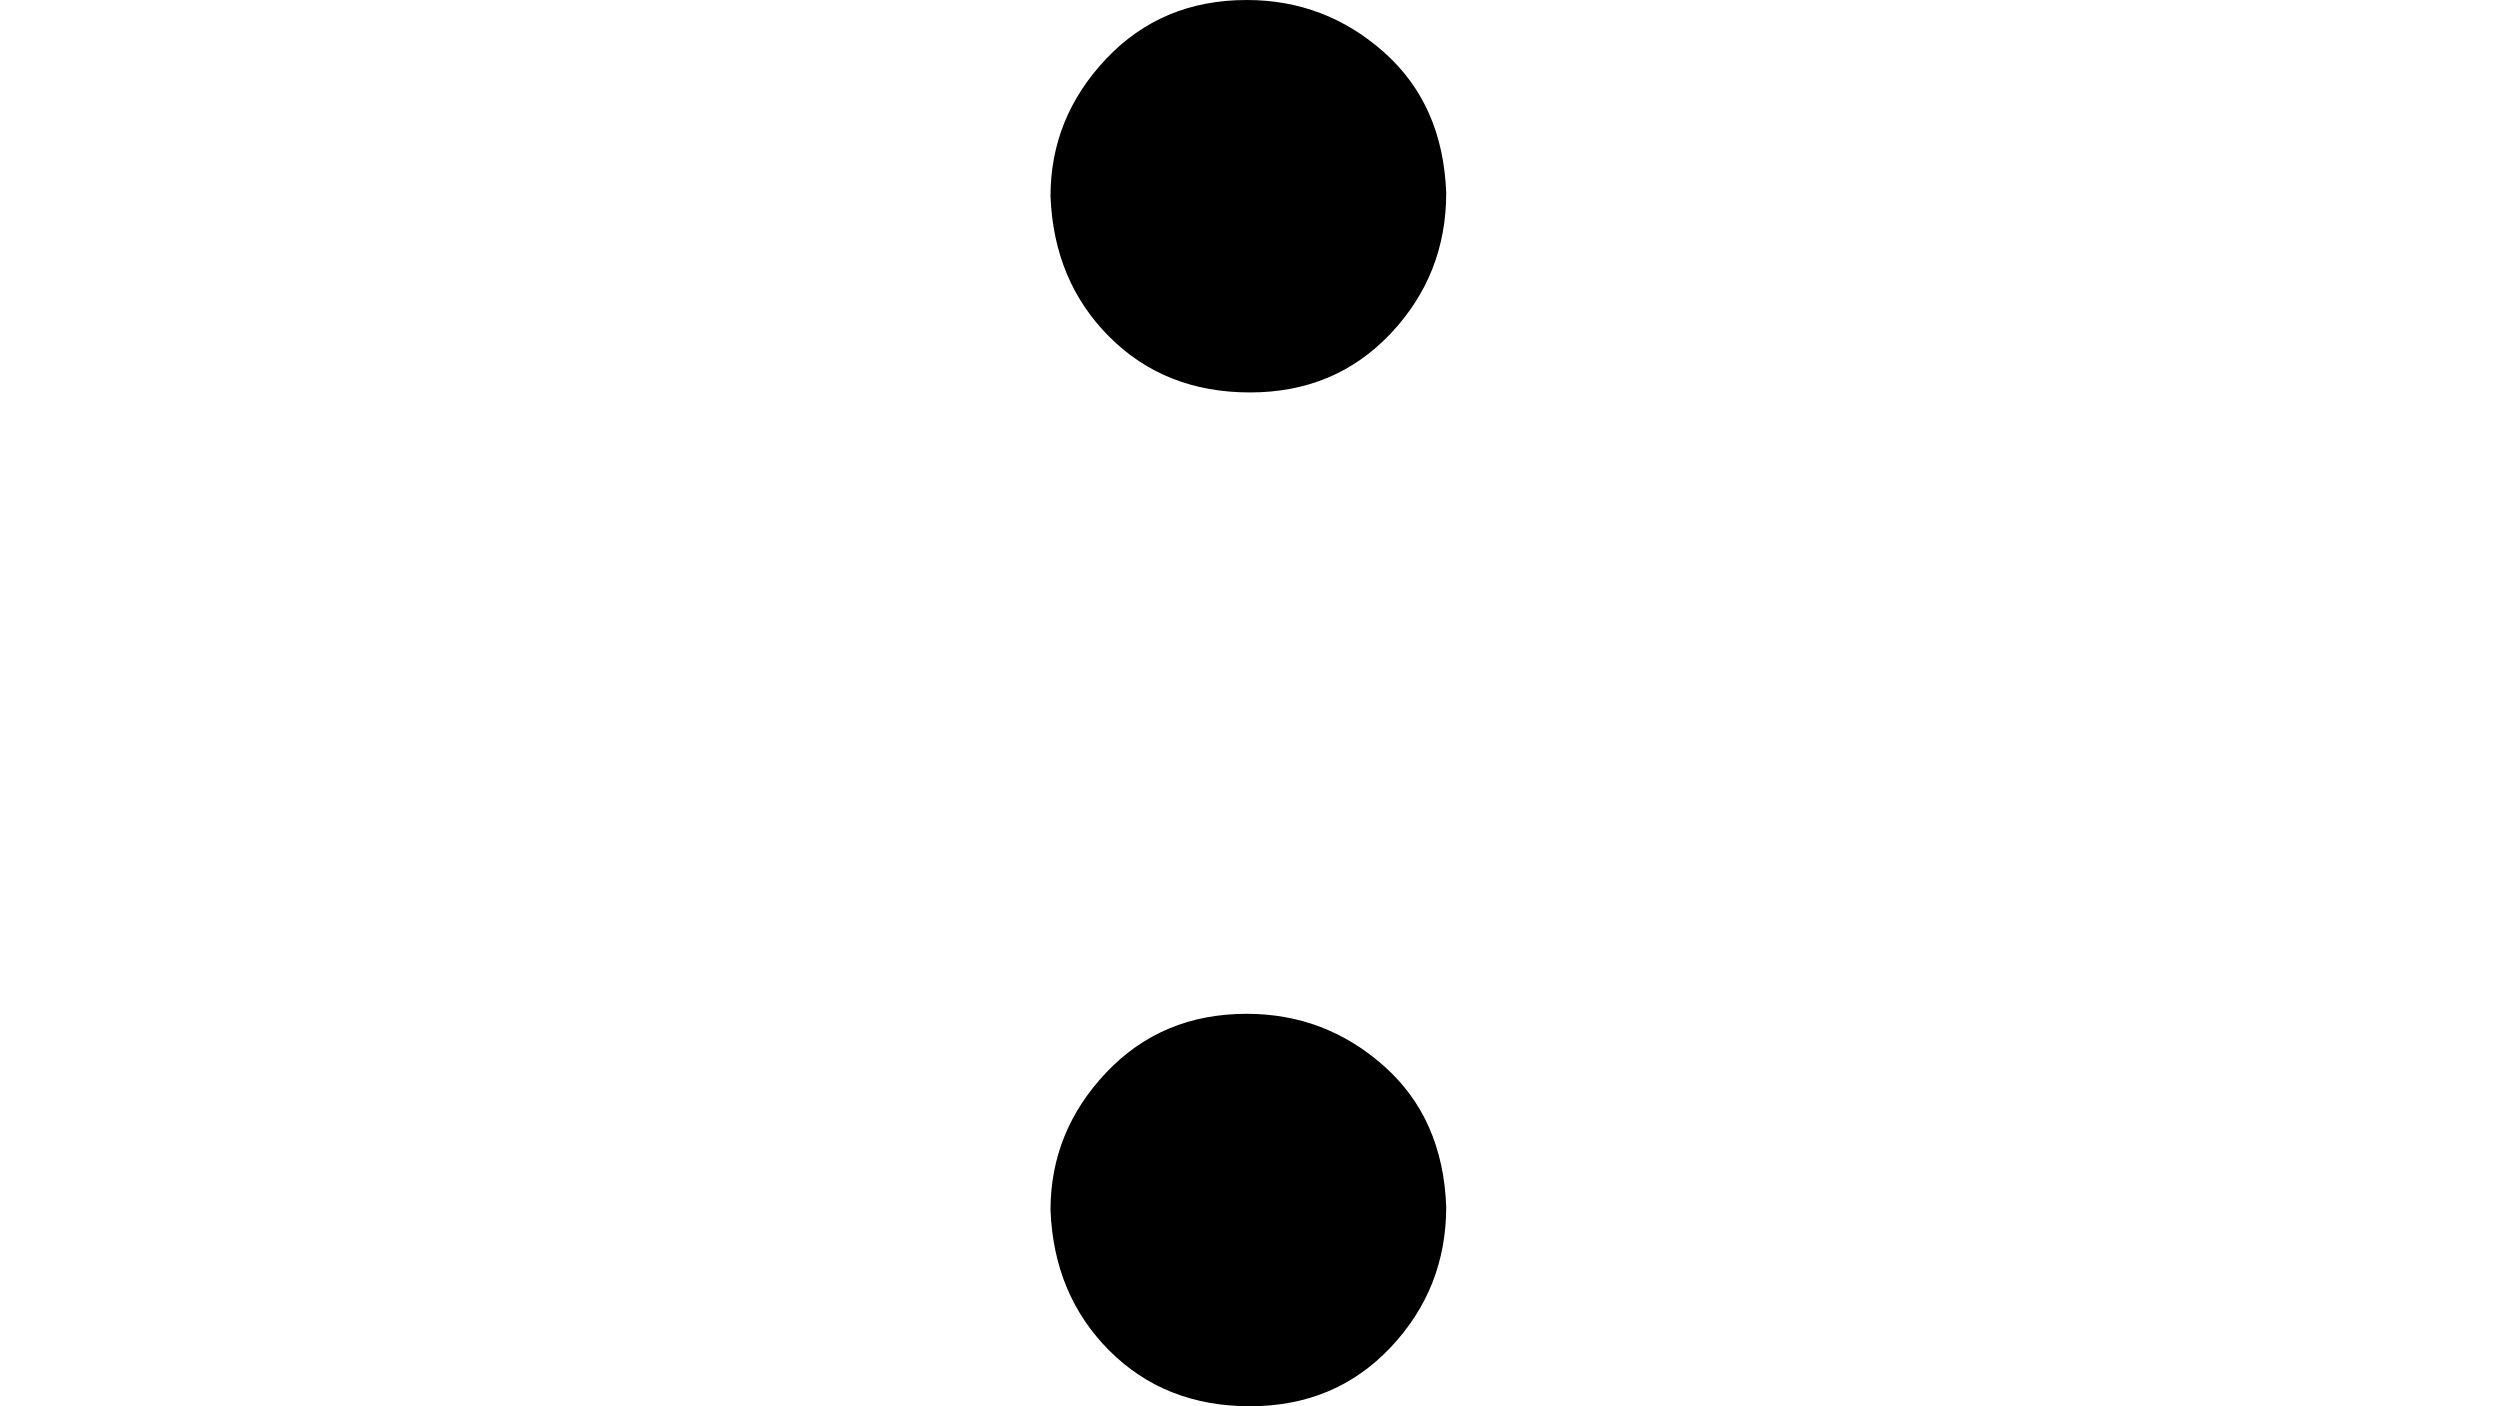 <?xml version="1.0" encoding="UTF-8" standalone="no" ?>
<svg xmlns="http://www.w3.org/2000/svg" width="1920px" height="1080px" viewBox="0 -430 278 430"
     xmlns:xlink="http://www.w3.org/1999/xlink" aria-hidden="true" style="">
    <defs>
        <path id="MJX-2029-TEX-N-3A"
              d="M78 370Q78 394 95 412T138 430Q162 430 180 414T199 371Q199 346 182 328T139 310T96 327T78 370ZM78 60Q78 84 95 102T138 120Q162 120 180 104T199 61Q199 36 182 18T139 0T96 17T78 60Z"></path>
    </defs>
    <g stroke="currentColor" fill="currentColor" stroke-width="0" transform="matrix(1 0 0 -1 0 0)">
        <g data-mml-node="math">
            <g data-mml-node="mo" data-semantic-type="punctuation" data-semantic-role="colon"
               data-semantic-annotation="nemeth:number" data-semantic-id="0" data-semantic-speech="colon">
                <use xlink:href="#MJX-2029-TEX-N-3A"></use>
            </g>
        </g>
    </g>
</svg>
